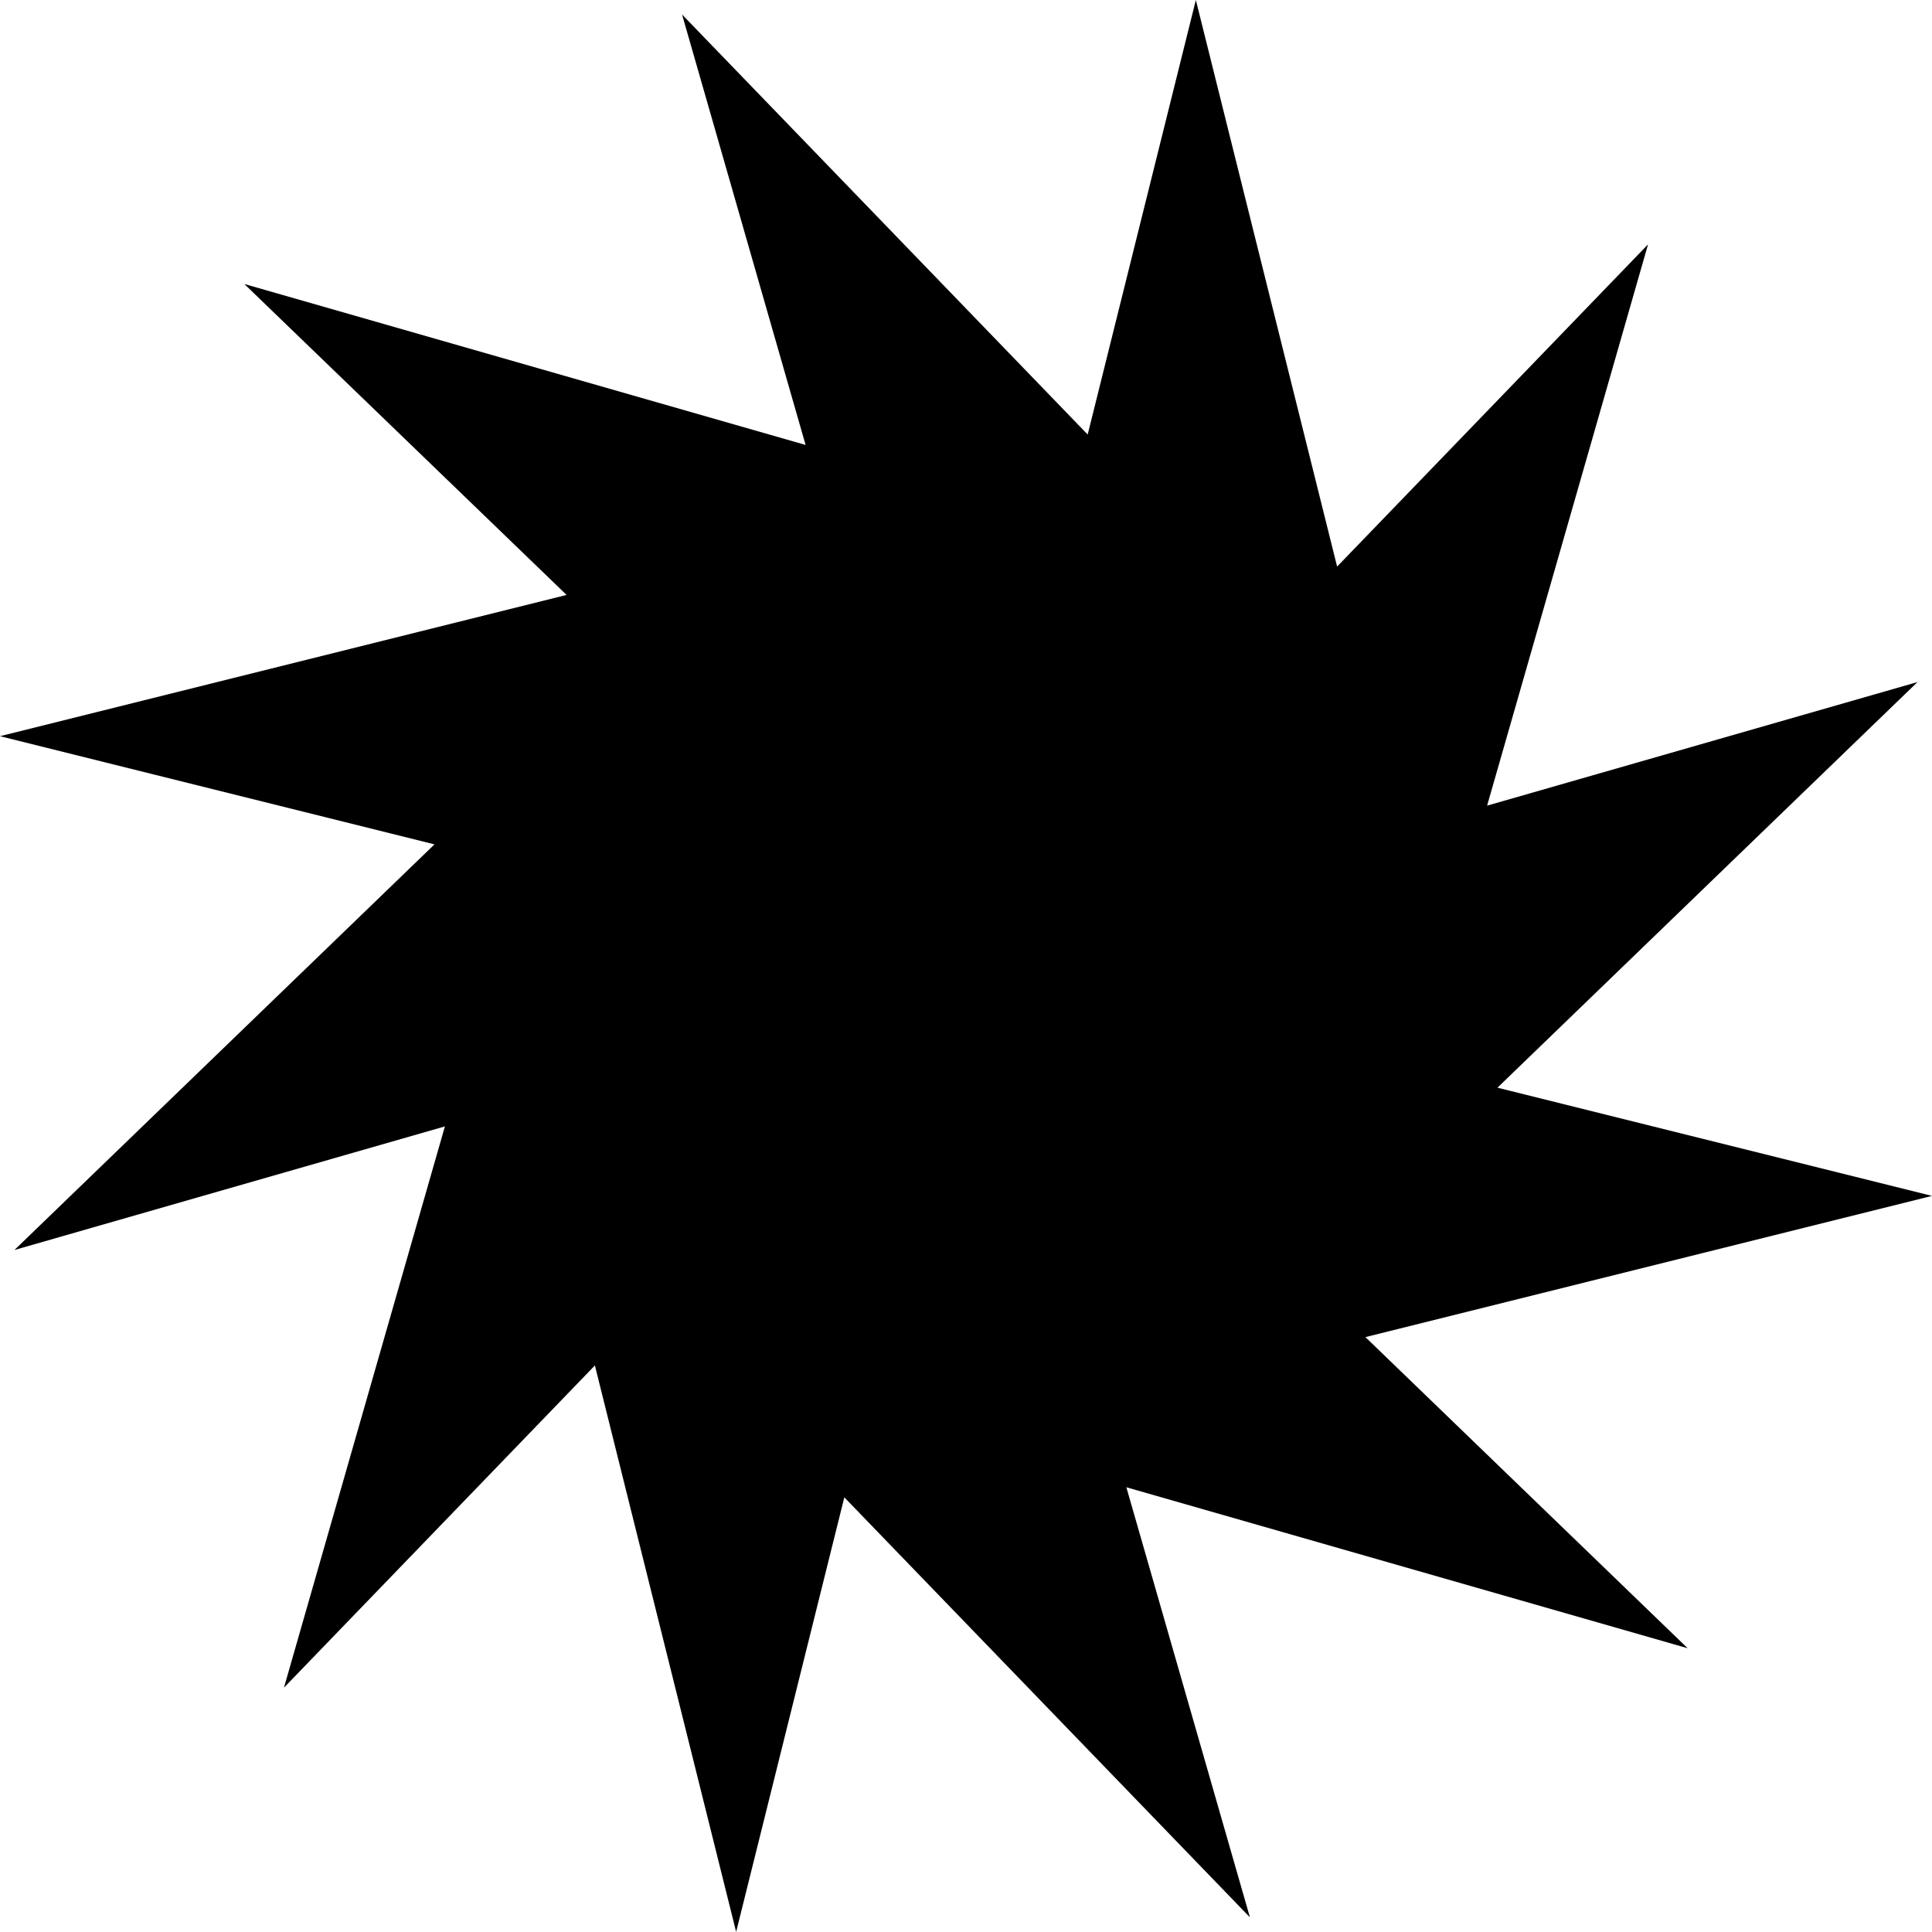 <svg id="Layer_1" data-name="Layer 1" xmlns="http://www.w3.org/2000/svg" viewBox="0 0 445.06 445.06"><title>bblack</title><g id="layer1"><path id="path4801" d="M421.91,413l-129.3-37.08L321.08,475l-93.44-96.76-24.92,100.1L170.18,347.86,98.55,422.09l37.08-129.3L36.47,321.26l96.76-93.44L33.14,202.9l130.52-32.54L89.42,98.73l129.3,37.08L190.26,36.65l93.44,96.76,24.92-100.1,32.54,130.52L412.79,89.6,375.71,218.9l99.15-28.47L378.1,283.87,478.2,308.8,347.68,341.33Z" transform="translate(-33.14 -33.31)"/></g></svg>